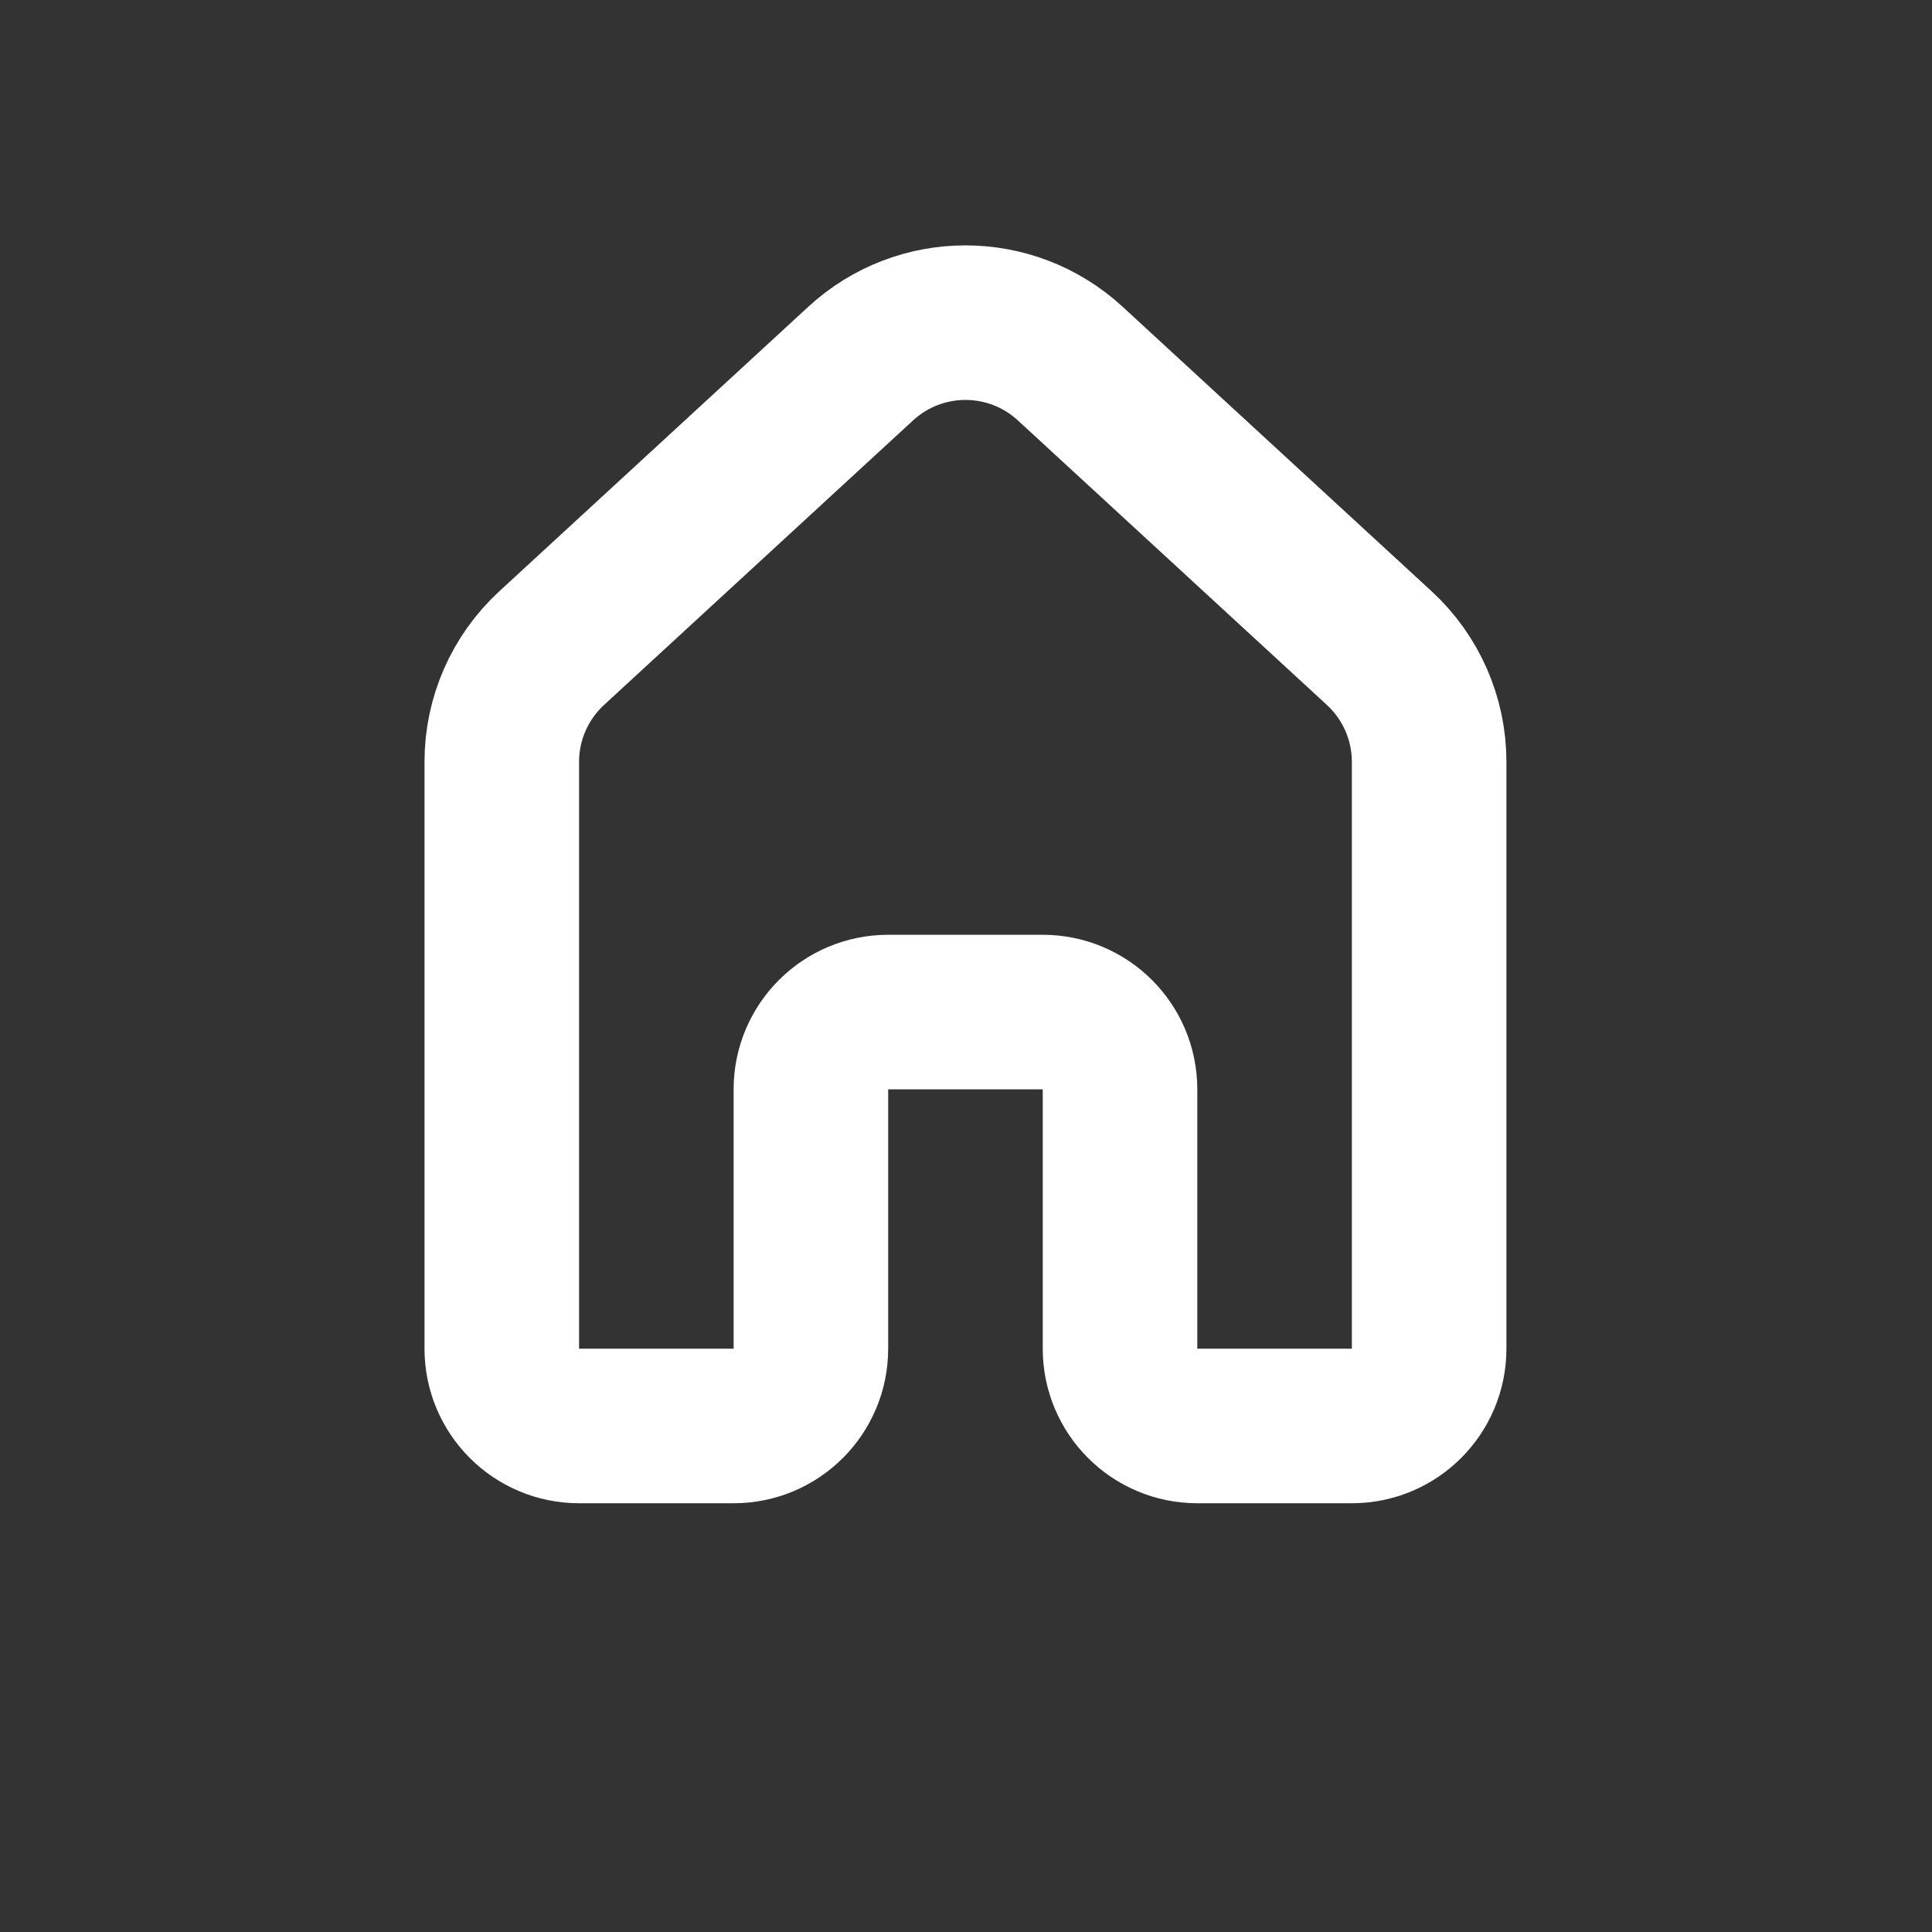 <svg width="25" height="25" viewBox="0 0 25 25" fill="none" xmlns="http://www.w3.org/2000/svg">
<rect x="0" y="0" width="25" height="25" fill="#333333" stroke="none"/>
<g clip-path="url(#clip0_204_3667)">
<path d="M6.493 9.858V17.452C6.493 18.004 6.941 18.452 7.493 18.452H9.493C10.046 18.452 10.493 18.004 10.493 17.452V14.096C10.493 13.544 10.941 13.096 11.493 13.096H13.493C14.046 13.096 14.493 13.544 14.493 14.096V17.452C14.493 18.004 14.941 18.452 15.493 18.452H17.493C18.046 18.452 18.493 18.004 18.493 17.452V9.858C18.493 9.299 18.259 8.766 17.848 8.387L13.848 4.704C13.082 3.999 11.904 3.999 11.138 4.704L7.138 8.387C6.727 8.766 6.493 9.299 6.493 9.858Z" stroke="white" stroke-width="2"/>
</g>
<defs>
<clipPath id="clip0_204_3667">
<rect width="25" height="23.993" fill="white" transform="translate(-0.007 0.457)"/>
</clipPath>
</defs>
</svg>
